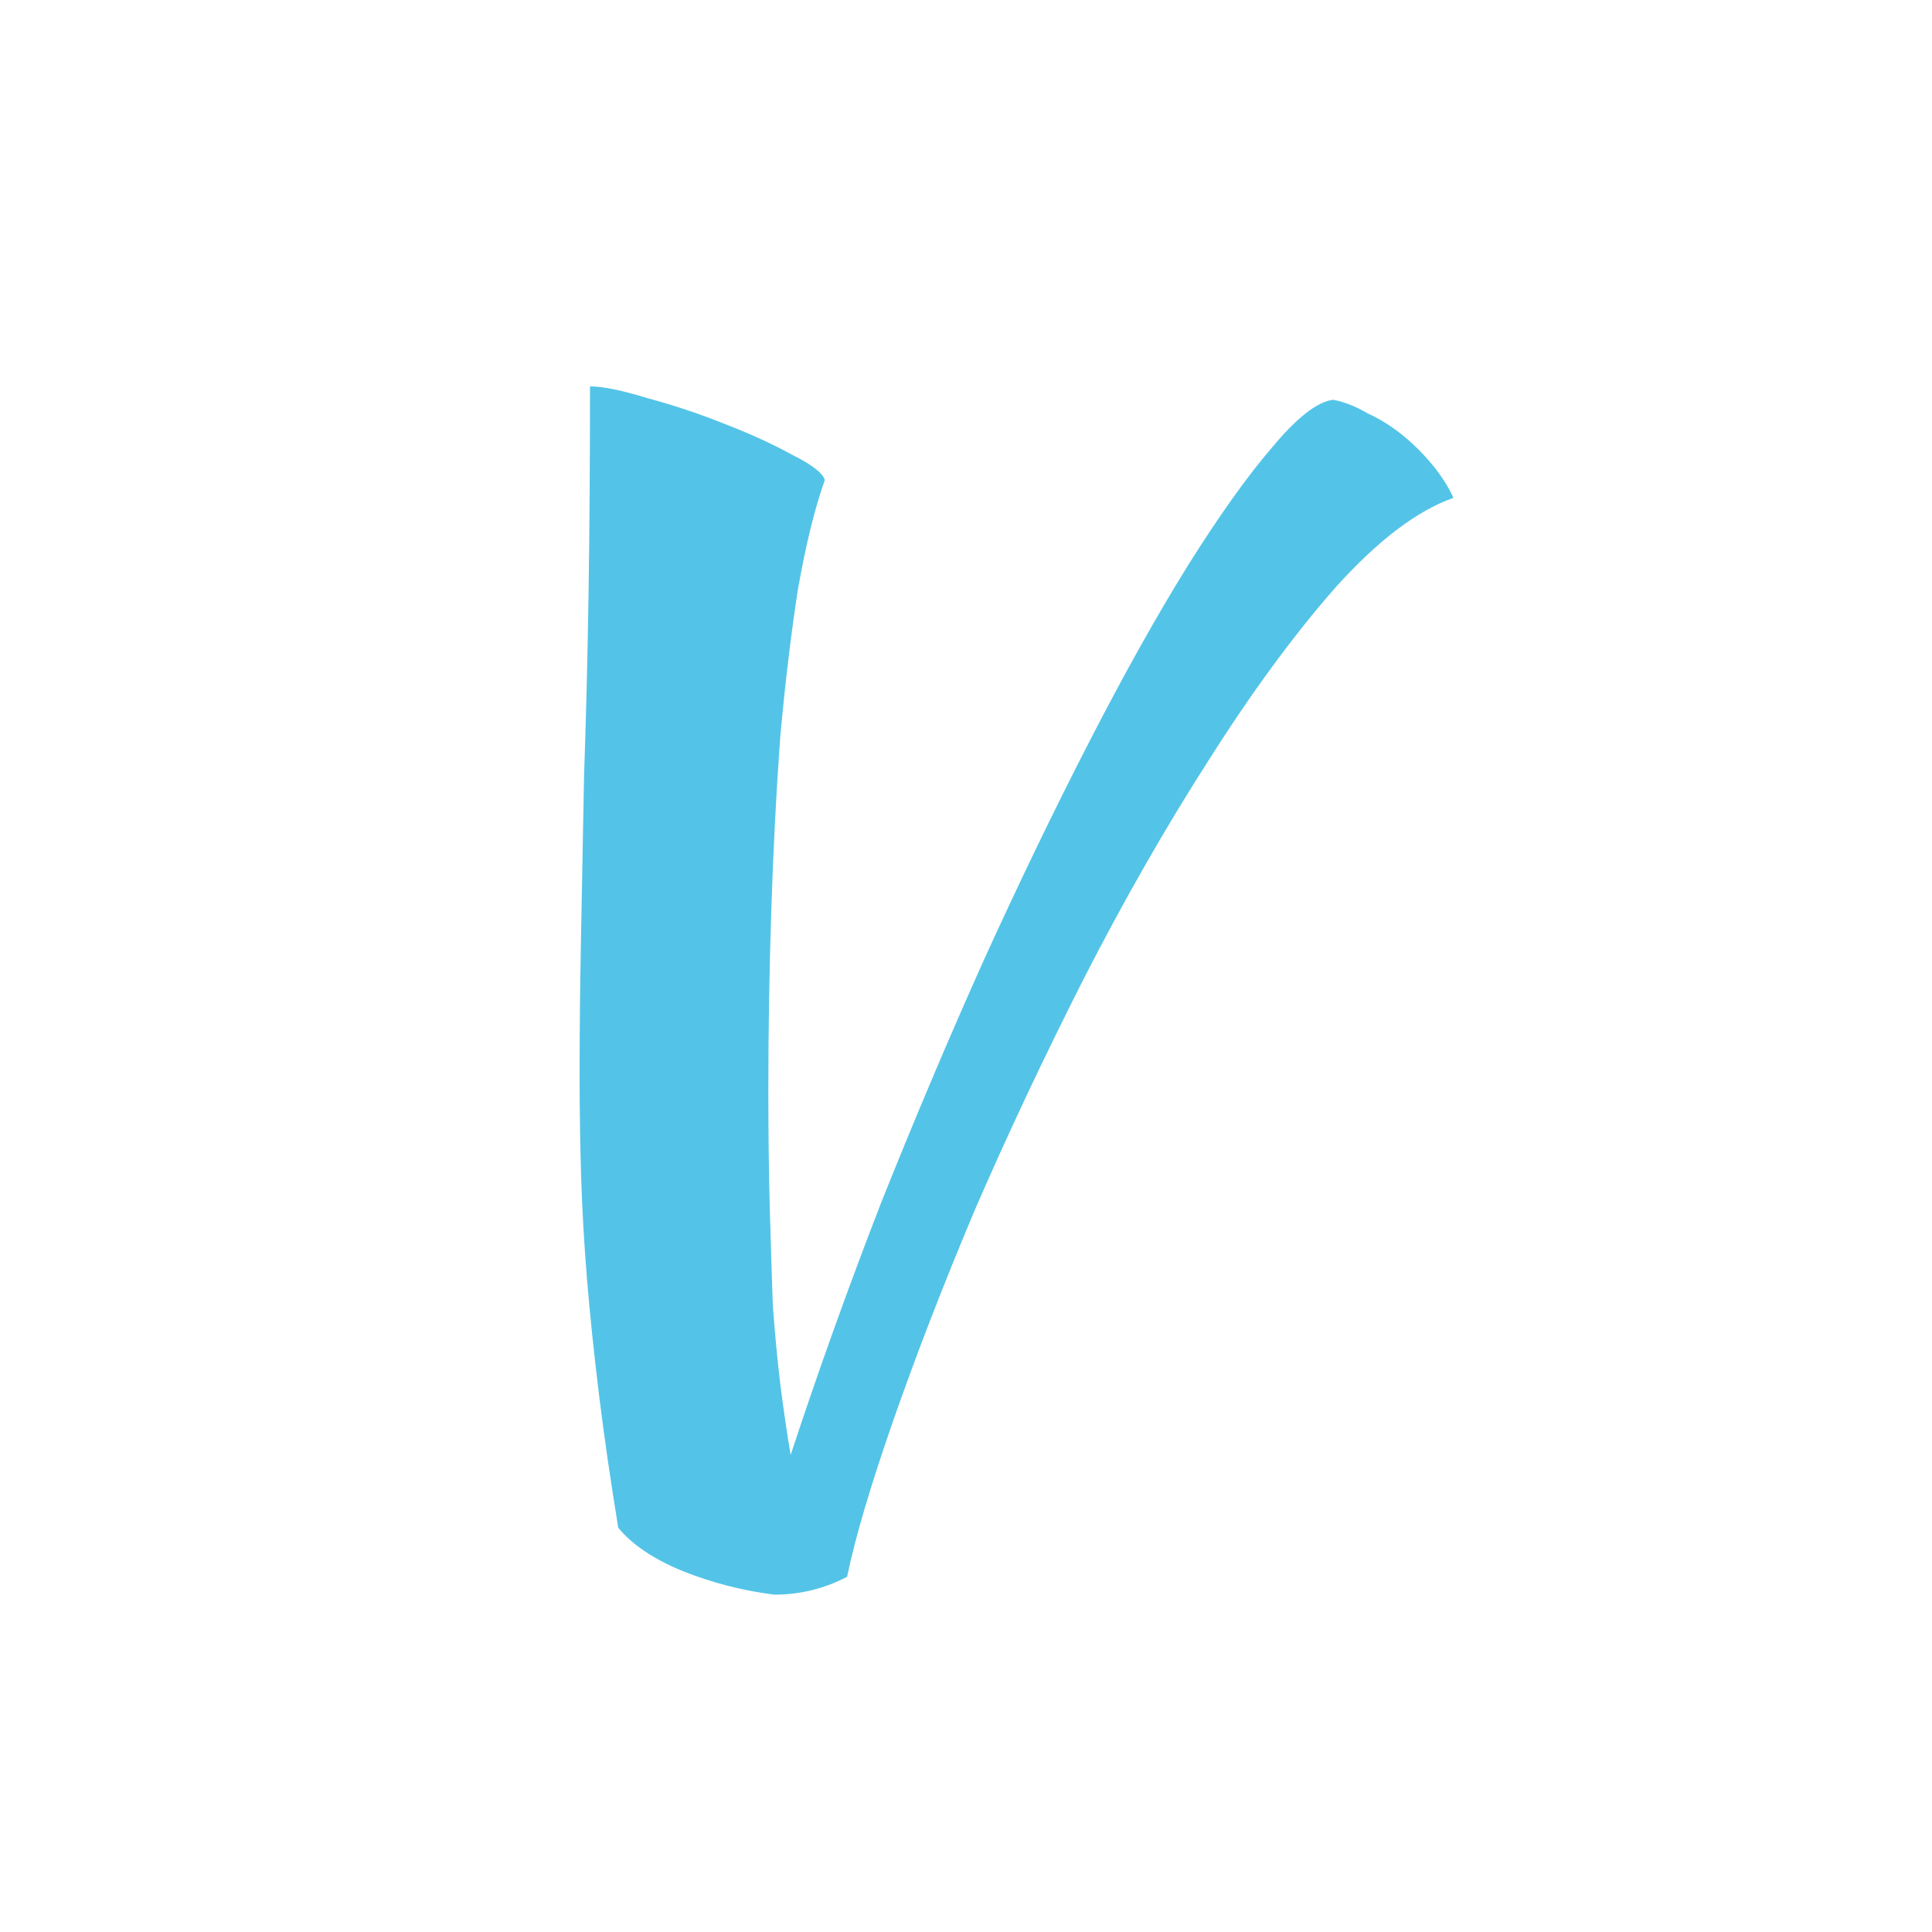 <svg width="130" height="130" viewBox="0 0 130 130" fill="none" xmlns="http://www.w3.org/2000/svg">
<path fill-rule="evenodd" clip-rule="evenodd" d="M52.1 107.3C53.833 107.3 55.467 106.9 57 106.1C57.533 103.5 58.567 100 60.1 95.6C61.633 91.2 63.467 86.467 65.6 81.4C67.8 76.333 70.233 71.167 72.9 65.9C75.633 60.567 78.433 55.667 81.3 51.2C84.167 46.667 87 42.8 89.8 39.6C92.667 36.4 95.333 34.367 97.8 33.5C97.467 32.767 97 32.033 96.4 31.3C95.8 30.567 95.133 29.9 94.4 29.3C93.667 28.7 92.867 28.2 92 27.8C91.2 27.333 90.433 27.033 89.7 26.9C88.633 27.033 87.267 28.1 85.6 30.1C83.933 32.033 82.033 34.7 79.9 38.1C77.833 41.433 75.633 45.367 73.3 49.9C70.967 54.433 68.6 59.333 66.2 64.6C63.867 69.8 61.567 75.233 59.3 80.9C57.1 86.567 55.067 92.233 53.2 97.9C52.933 96.3 52.7 94.7 52.5 93.1C52.3 91.433 52.133 89.667 52 87.8C51.933 85.867 51.867 83.733 51.8 81.4C51.733 79 51.7 76.3 51.7 73.3C51.7 69.3 51.767 65.267 51.9 61.2C52.033 57.133 52.233 53.267 52.5 49.6C52.833 45.933 53.233 42.6 53.7 39.6C54.233 36.6 54.833 34.167 55.5 32.3C55.367 31.833 54.633 31.267 53.3 30.6C51.967 29.867 50.433 29.167 48.7 28.5C47.033 27.833 45.333 27.267 43.6 26.8C41.867 26.267 40.567 26 39.7 26C39.7 31.067 39.667 35.767 39.6 40.1C39.533 44.367 39.433 48.4 39.3 52.2C39.233 55.933 39.167 59.467 39.1 62.8C39.033 66.133 39 69.3 39 72.3C39 74.567 39.033 76.833 39.1 79.1C39.167 81.3 39.3 83.633 39.5 86.1C39.7 88.5 39.967 91.067 40.3 93.8C40.633 96.533 41.067 99.533 41.6 102.8C42.533 103.933 43.967 104.9 45.9 105.7C47.9 106.5 49.967 107.033 52.1 107.3Z" fill="#53C4E7"/>
</svg>
